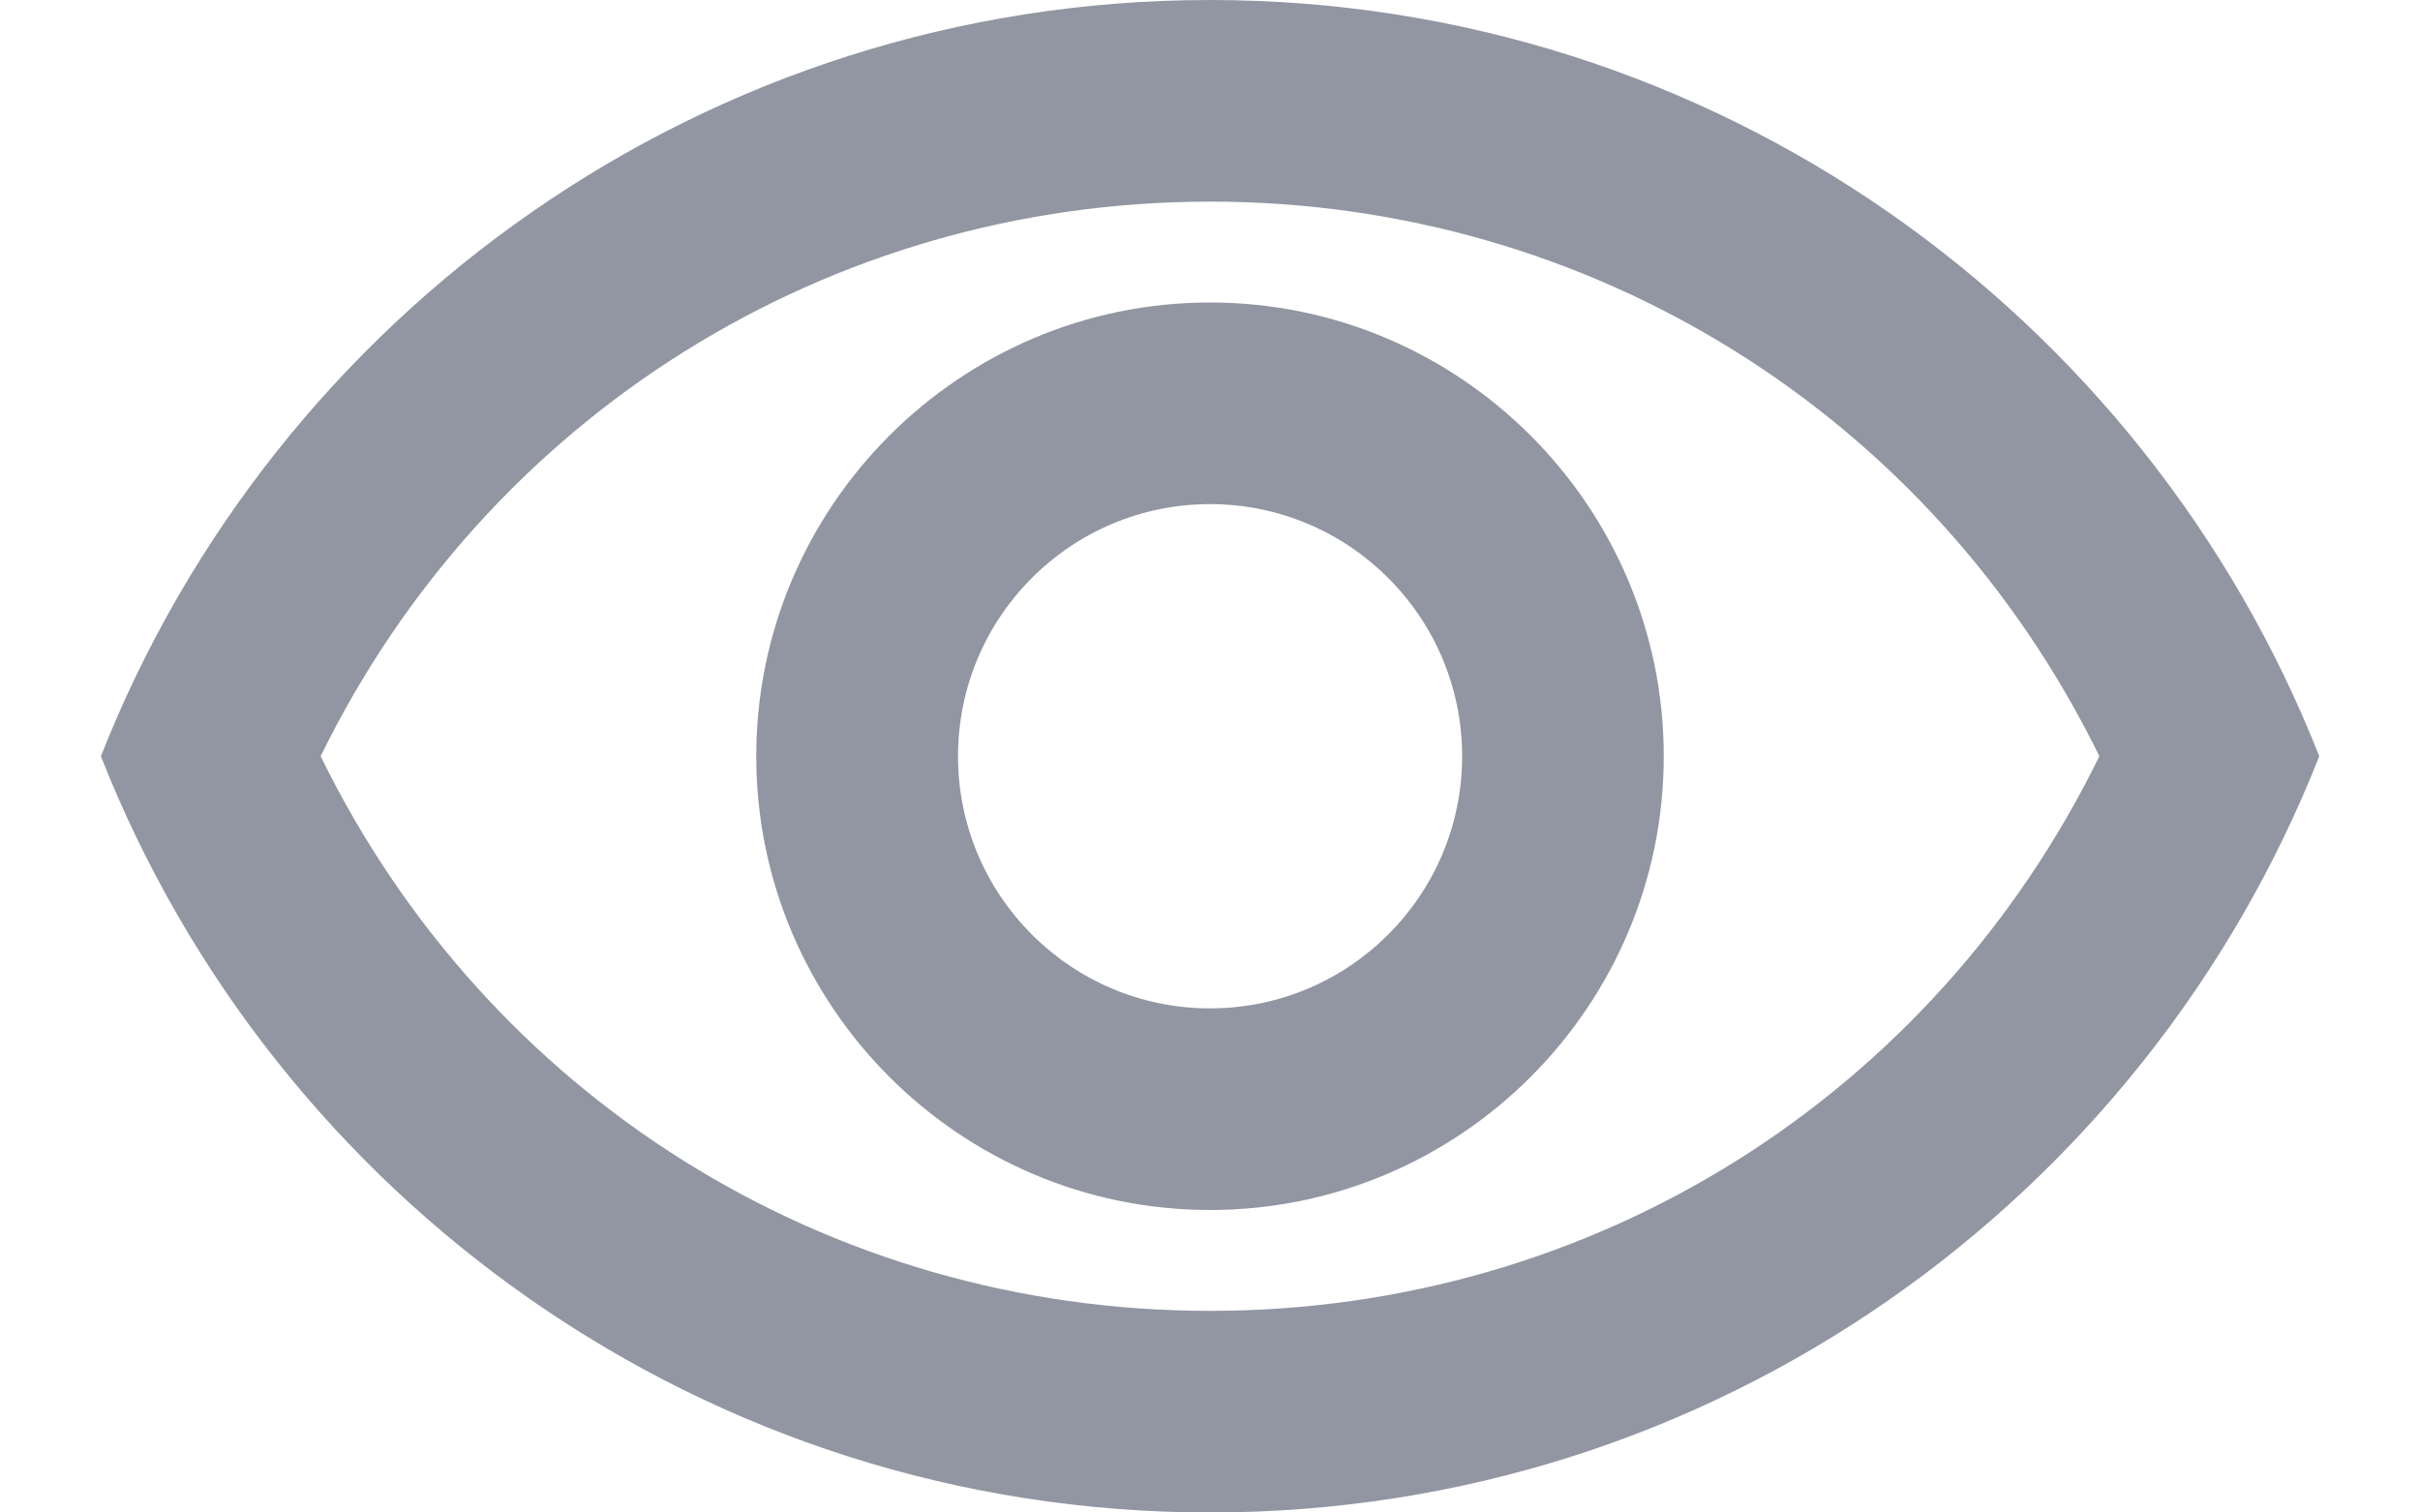 <svg width="16" height="10" viewBox="0 0 16 10" fill="none" xmlns="http://www.w3.org/2000/svg">
<path d="M8 1.333C10.527 1.333 12.78 2.753 13.88 5C12.78 7.247 10.534 8.667 8 8.667C5.467 8.667 3.22 7.247 2.12 5C3.22 2.753 5.474 1.333 8 1.333ZM8 0C4.667 0 1.82 2.073 0.667 5C1.82 7.927 4.667 10 8 10C11.334 10 14.18 7.927 15.334 5C14.18 2.073 11.334 0 8 0ZM8 3.333C8.92 3.333 9.667 4.08 9.667 5C9.667 5.92 8.92 6.667 8 6.667C7.08 6.667 6.334 5.92 6.334 5C6.334 4.08 7.08 3.333 8 3.333ZM8 2C6.347 2 5 3.347 5 5C5 6.653 6.347 8 8 8C9.654 8 11 6.653 11 5C11 3.347 9.654 2 8 2Z" fill="#9196A2"/>
</svg>
